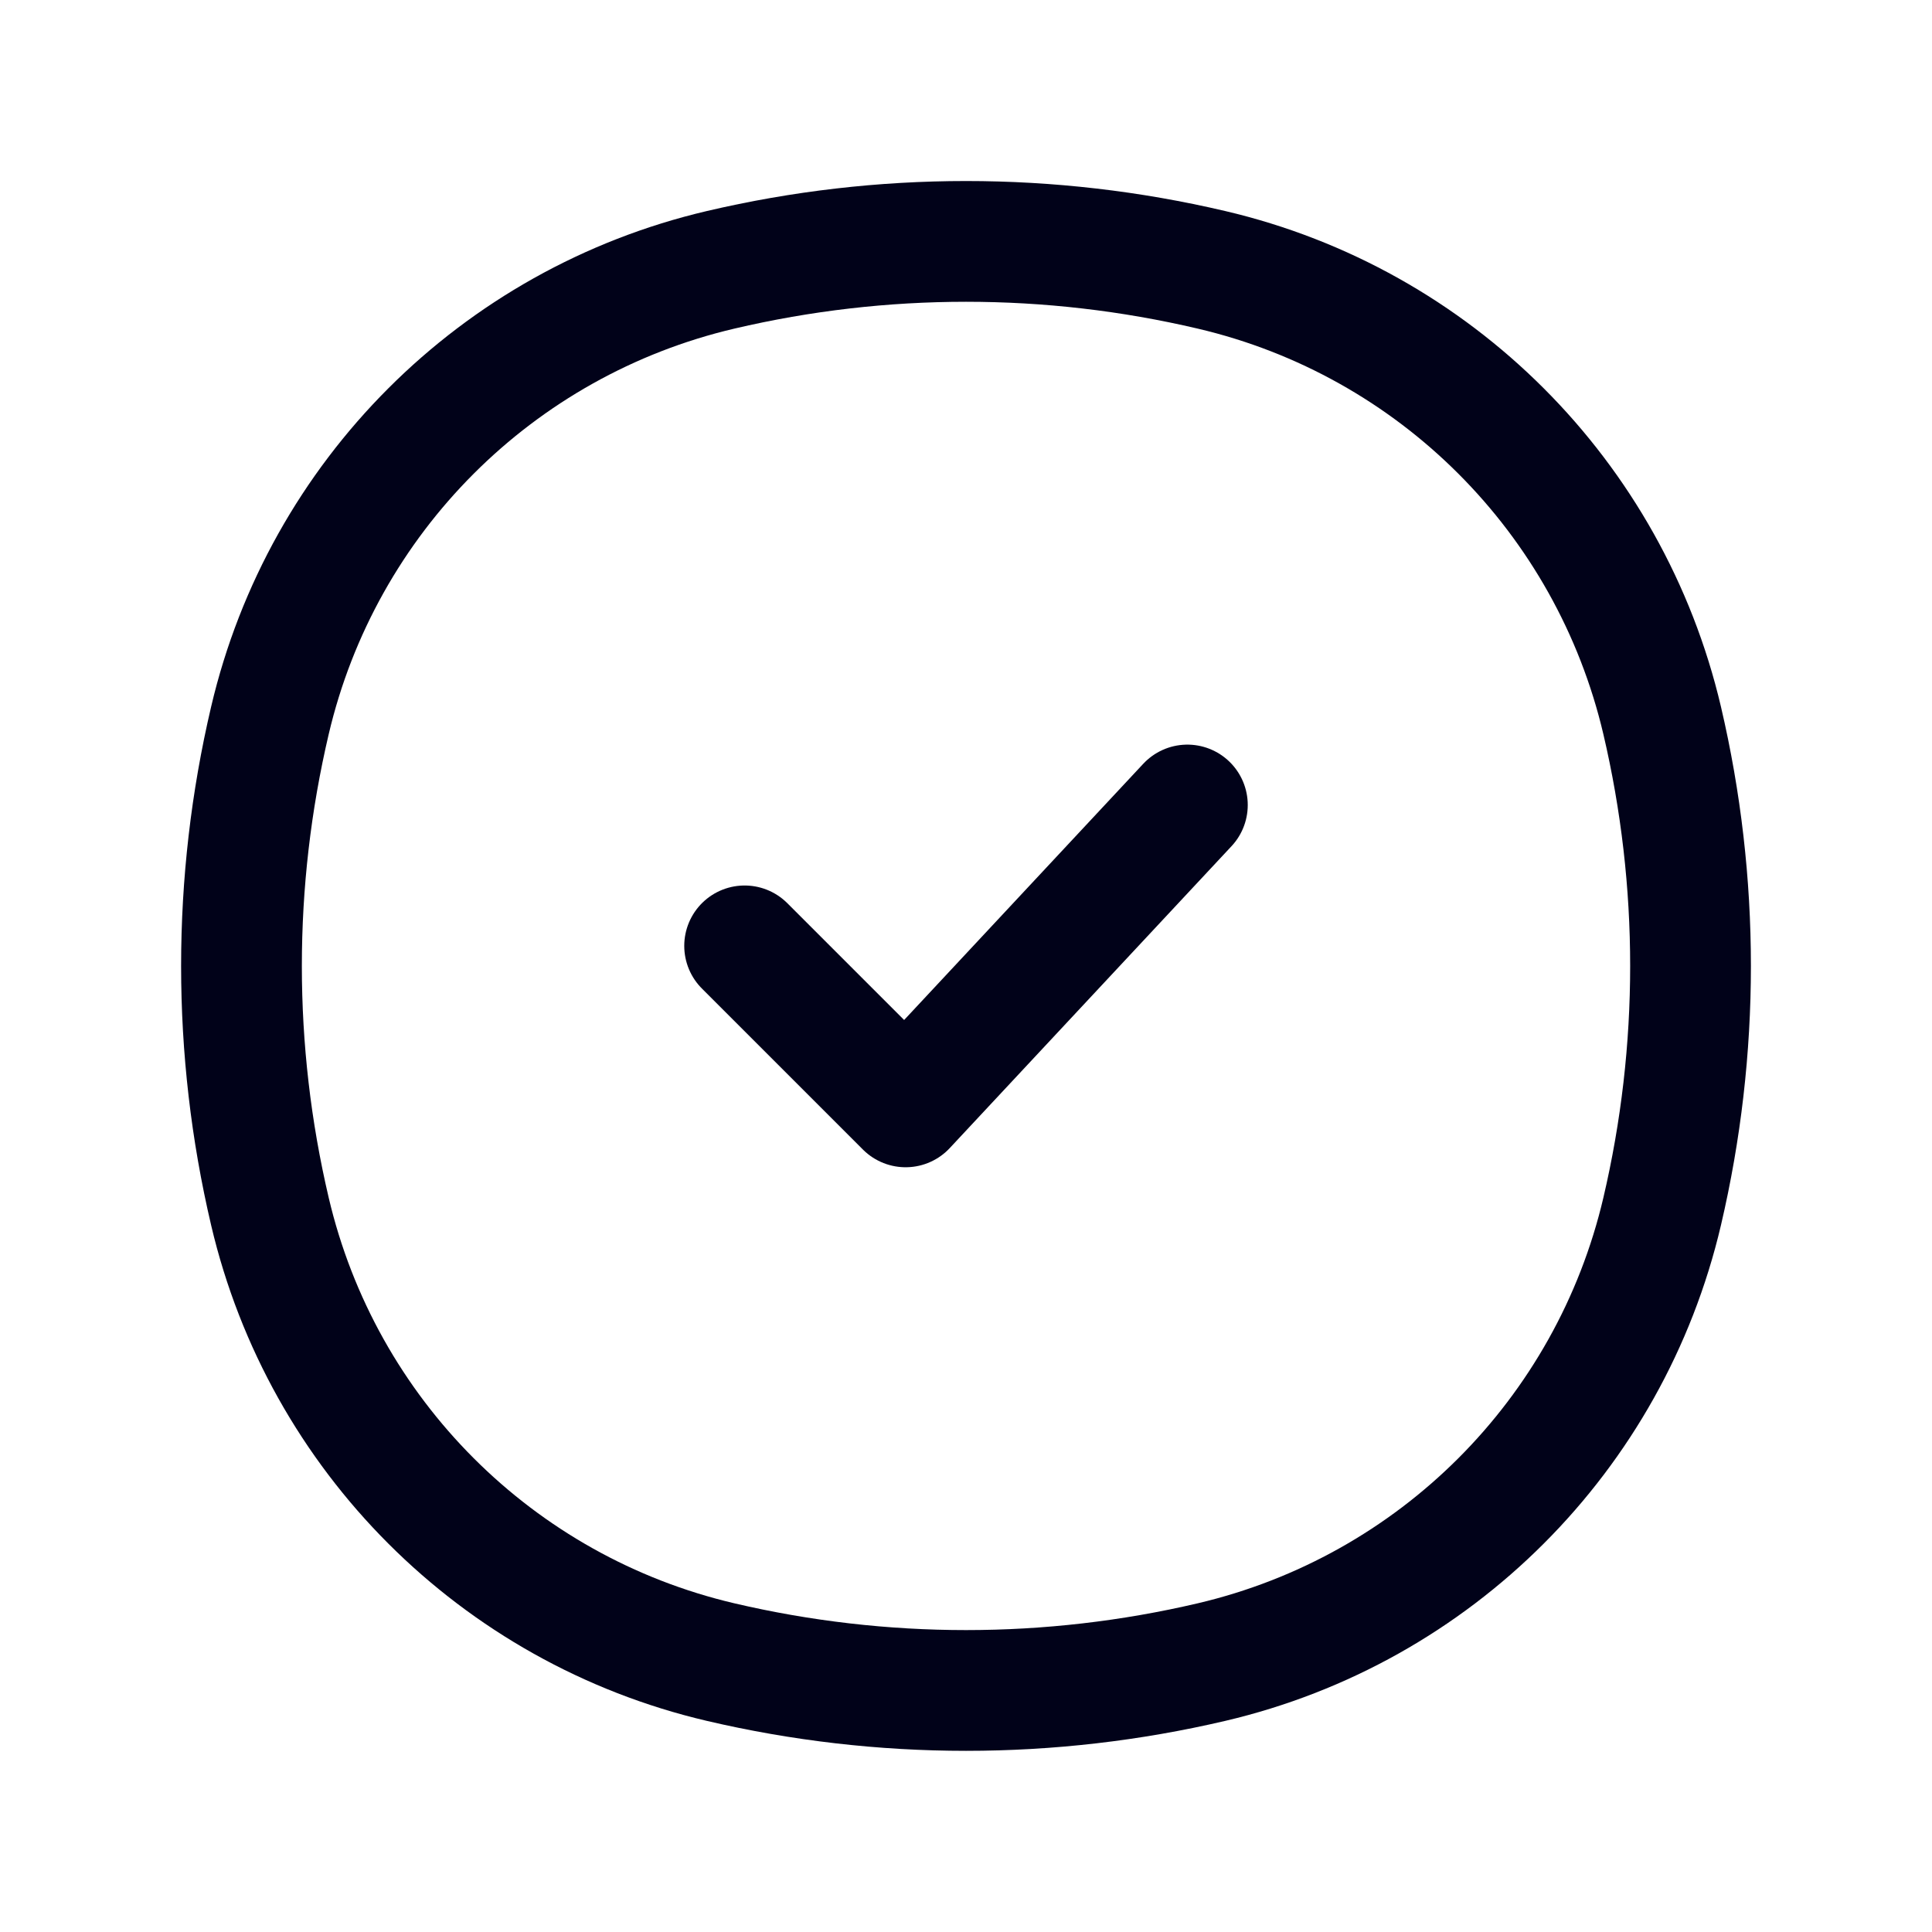 <svg fill="none" height="24" viewBox="0 0 24 24" width="24" xmlns="http://www.w3.org/2000/svg"><g stroke="#010219" stroke-width="1.5"><path d="m3.353 8.95c.651-2.777 2.82-4.946 5.598-5.598 2.006-.471 4.093-.471 6.099 0 2.777.651 4.946 2.82 5.598 5.598.47 2.006.47 4.093 0 6.099-.651 2.777-2.82 4.946-5.598 5.598-2.006.47-4.093.47-6.099 0-2.777-.651-4.946-2.82-5.598-5.598-.471-2.006-.471-4.093 0-6.099z"/><path d="m9.25 11.75 2 2 3.5-3.75" stroke-linecap="round" stroke-linejoin="round"/></g></svg>
